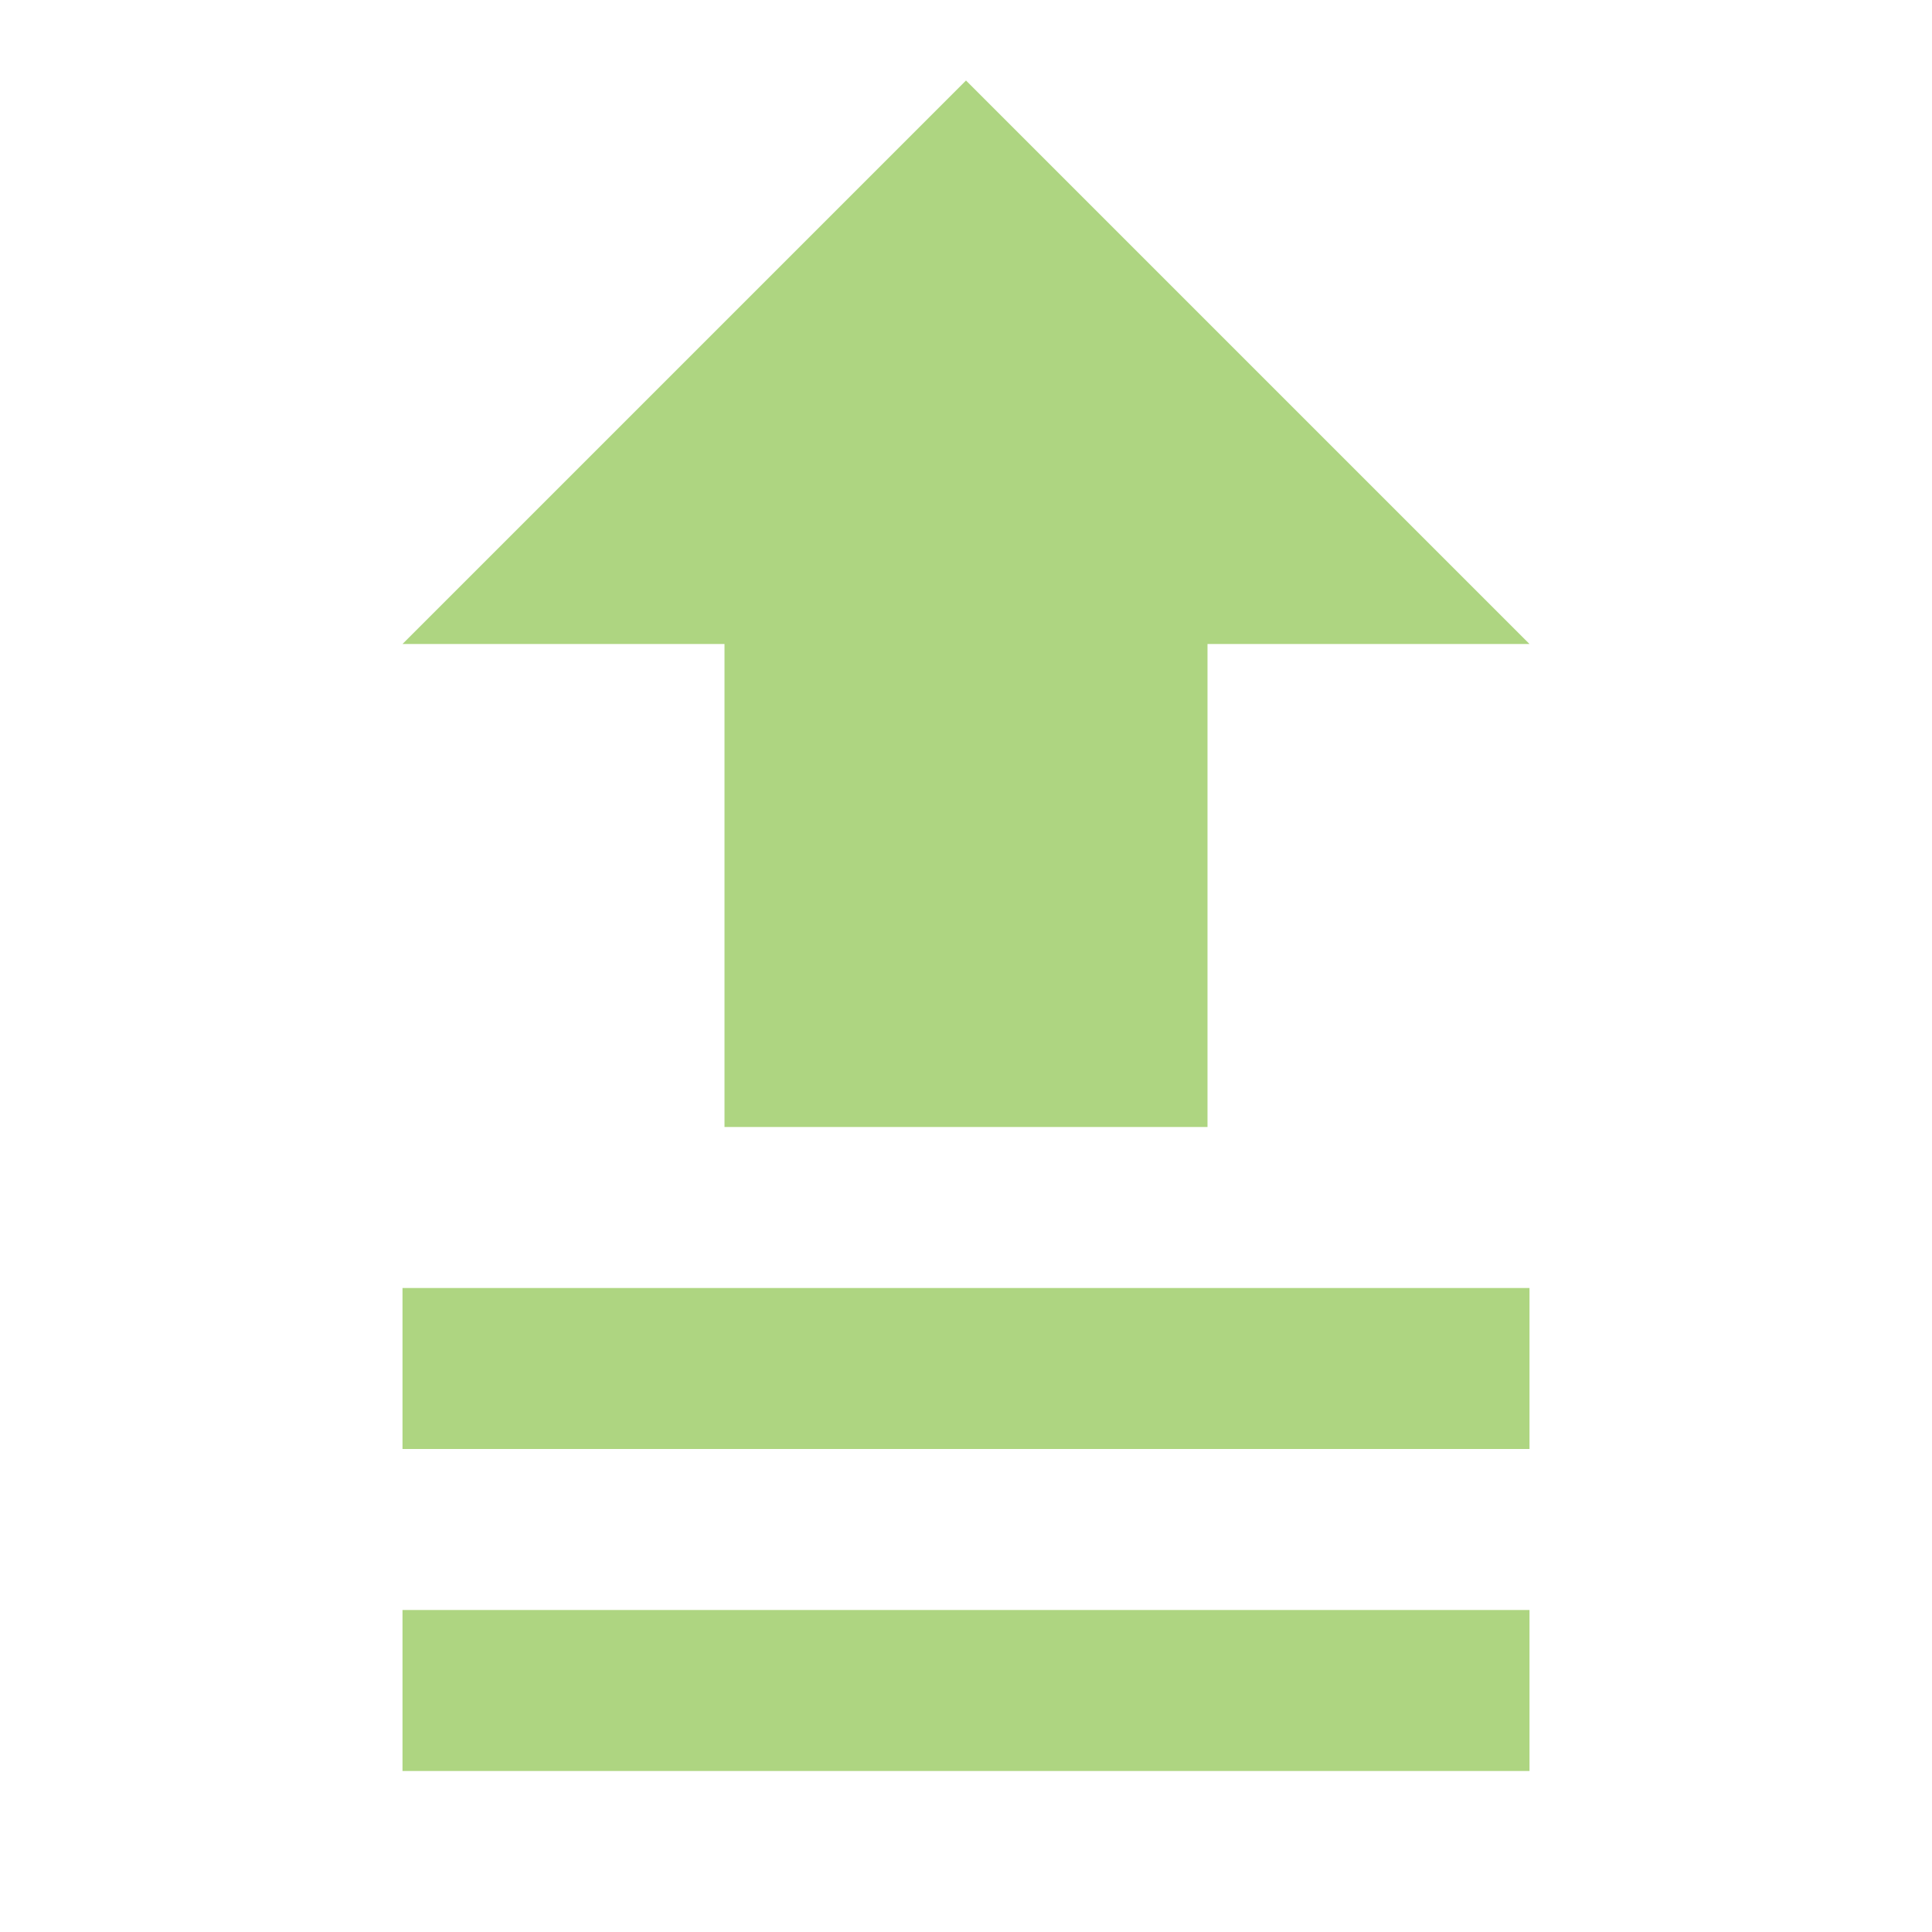 <svg xmlns="http://www.w3.org/2000/svg" xmlns:xlink="http://www.w3.org/1999/xlink" width="16" height="16" fill="#AED581" version="1.1" viewBox="0 0 24 24"><path d="M9,14V8H5L12,1L19,8H15V14H9M5,18V16H19V18H5M19,20H5V22H19V20Z"/></svg>